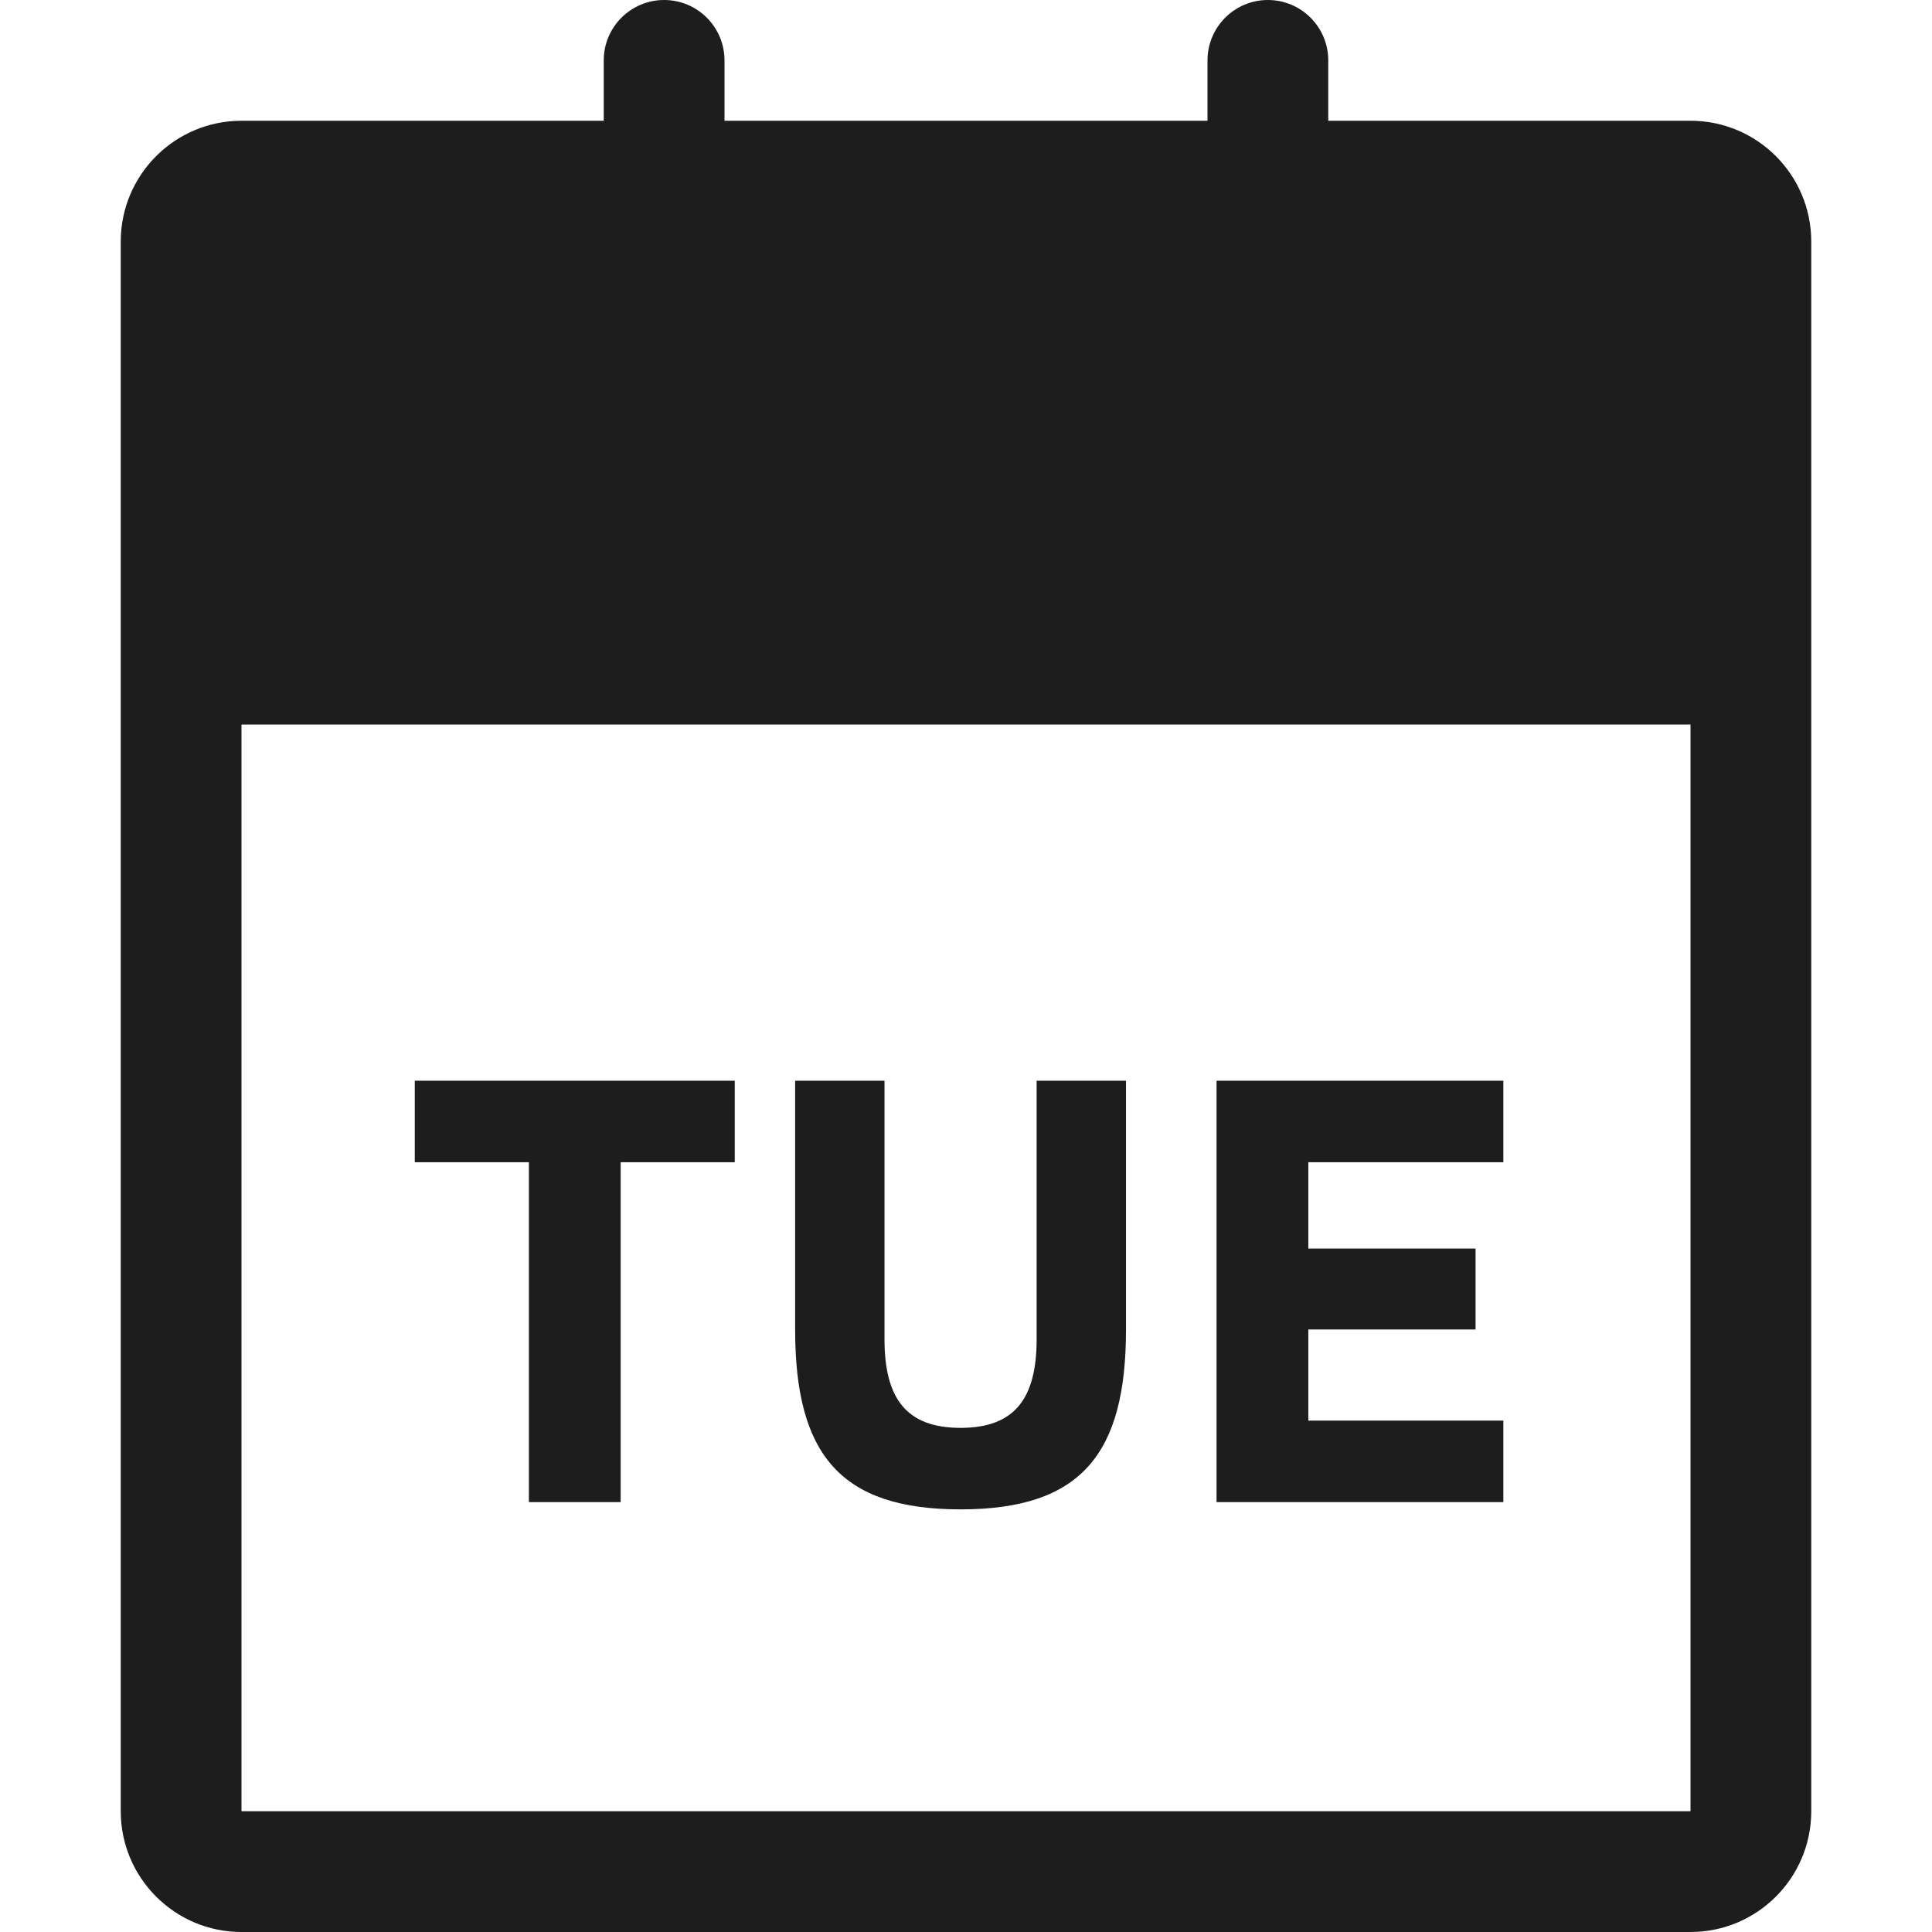 <?xml version="1.0" encoding="UTF-8"?>
<svg width="16px" height="16px" viewBox="0 0 16 16" version="1.1" xmlns="http://www.w3.org/2000/svg" xmlns:xlink="http://www.w3.org/1999/xlink">
    <!-- Generator: Sketch 53.2 (72643) - https://sketchapp.com -->
    <title>Icons/icon-day-tue</title>
    <desc>Created with Sketch.</desc>
    <g id="Icons/icon-day-tue" stroke="none" stroke-width="1" fill="none" fill-rule="evenodd">
        <path d="M14,6 L2,6 L2,15 L14,15 L14,6 Z M11,1 L14,1 C14.552,1 15,1.448 15,2 L15,15 C15,15.552 14.552,16 14,16 L2,16 C1.448,16 1,15.552 1,15 L1,2 C1,1.448 1.448,1 2,1 L5,1 L5,0.5 C5,0.224 5.224,5.07265313e-17 5.5,0 C5.776,-5.07265313e-17 6,0.224 6,0.5 L6,1 L10,1 L10,0.5 C10,0.224 10.224,5.07265313e-17 10.5,0 C10.776,-5.07265313e-17 11,0.224 11,0.5 L11,1 Z M6.085,9.625 L5.14,9.625 L5.14,12.44 L4.38,12.44 L4.38,9.625 L3.435,9.625 L3.435,8.95 L6.085,8.95 L6.085,9.625 Z M6.585,8.95 L7.325,8.95 L7.325,11.09 C7.325,11.58 7.505,11.825 7.955,11.825 C8.405,11.825 8.585,11.58 8.585,11.09 L8.585,8.95 L9.325,8.95 L9.325,11.01 C9.325,12.04 8.955,12.5 7.955,12.5 C6.955,12.5 6.585,12.04 6.585,11.01 L6.585,8.95 Z M12.45,12.44 L10.075,12.44 L10.075,8.95 L12.45,8.95 L12.45,9.625 L10.835,9.625 L10.835,10.34 L12.22,10.34 L12.22,11.01 L10.835,11.01 L10.835,11.765 L12.45,11.765 L12.45,12.44 Z" id="Shape" fill="#1D1D1D"></path>
    </g>
</svg>